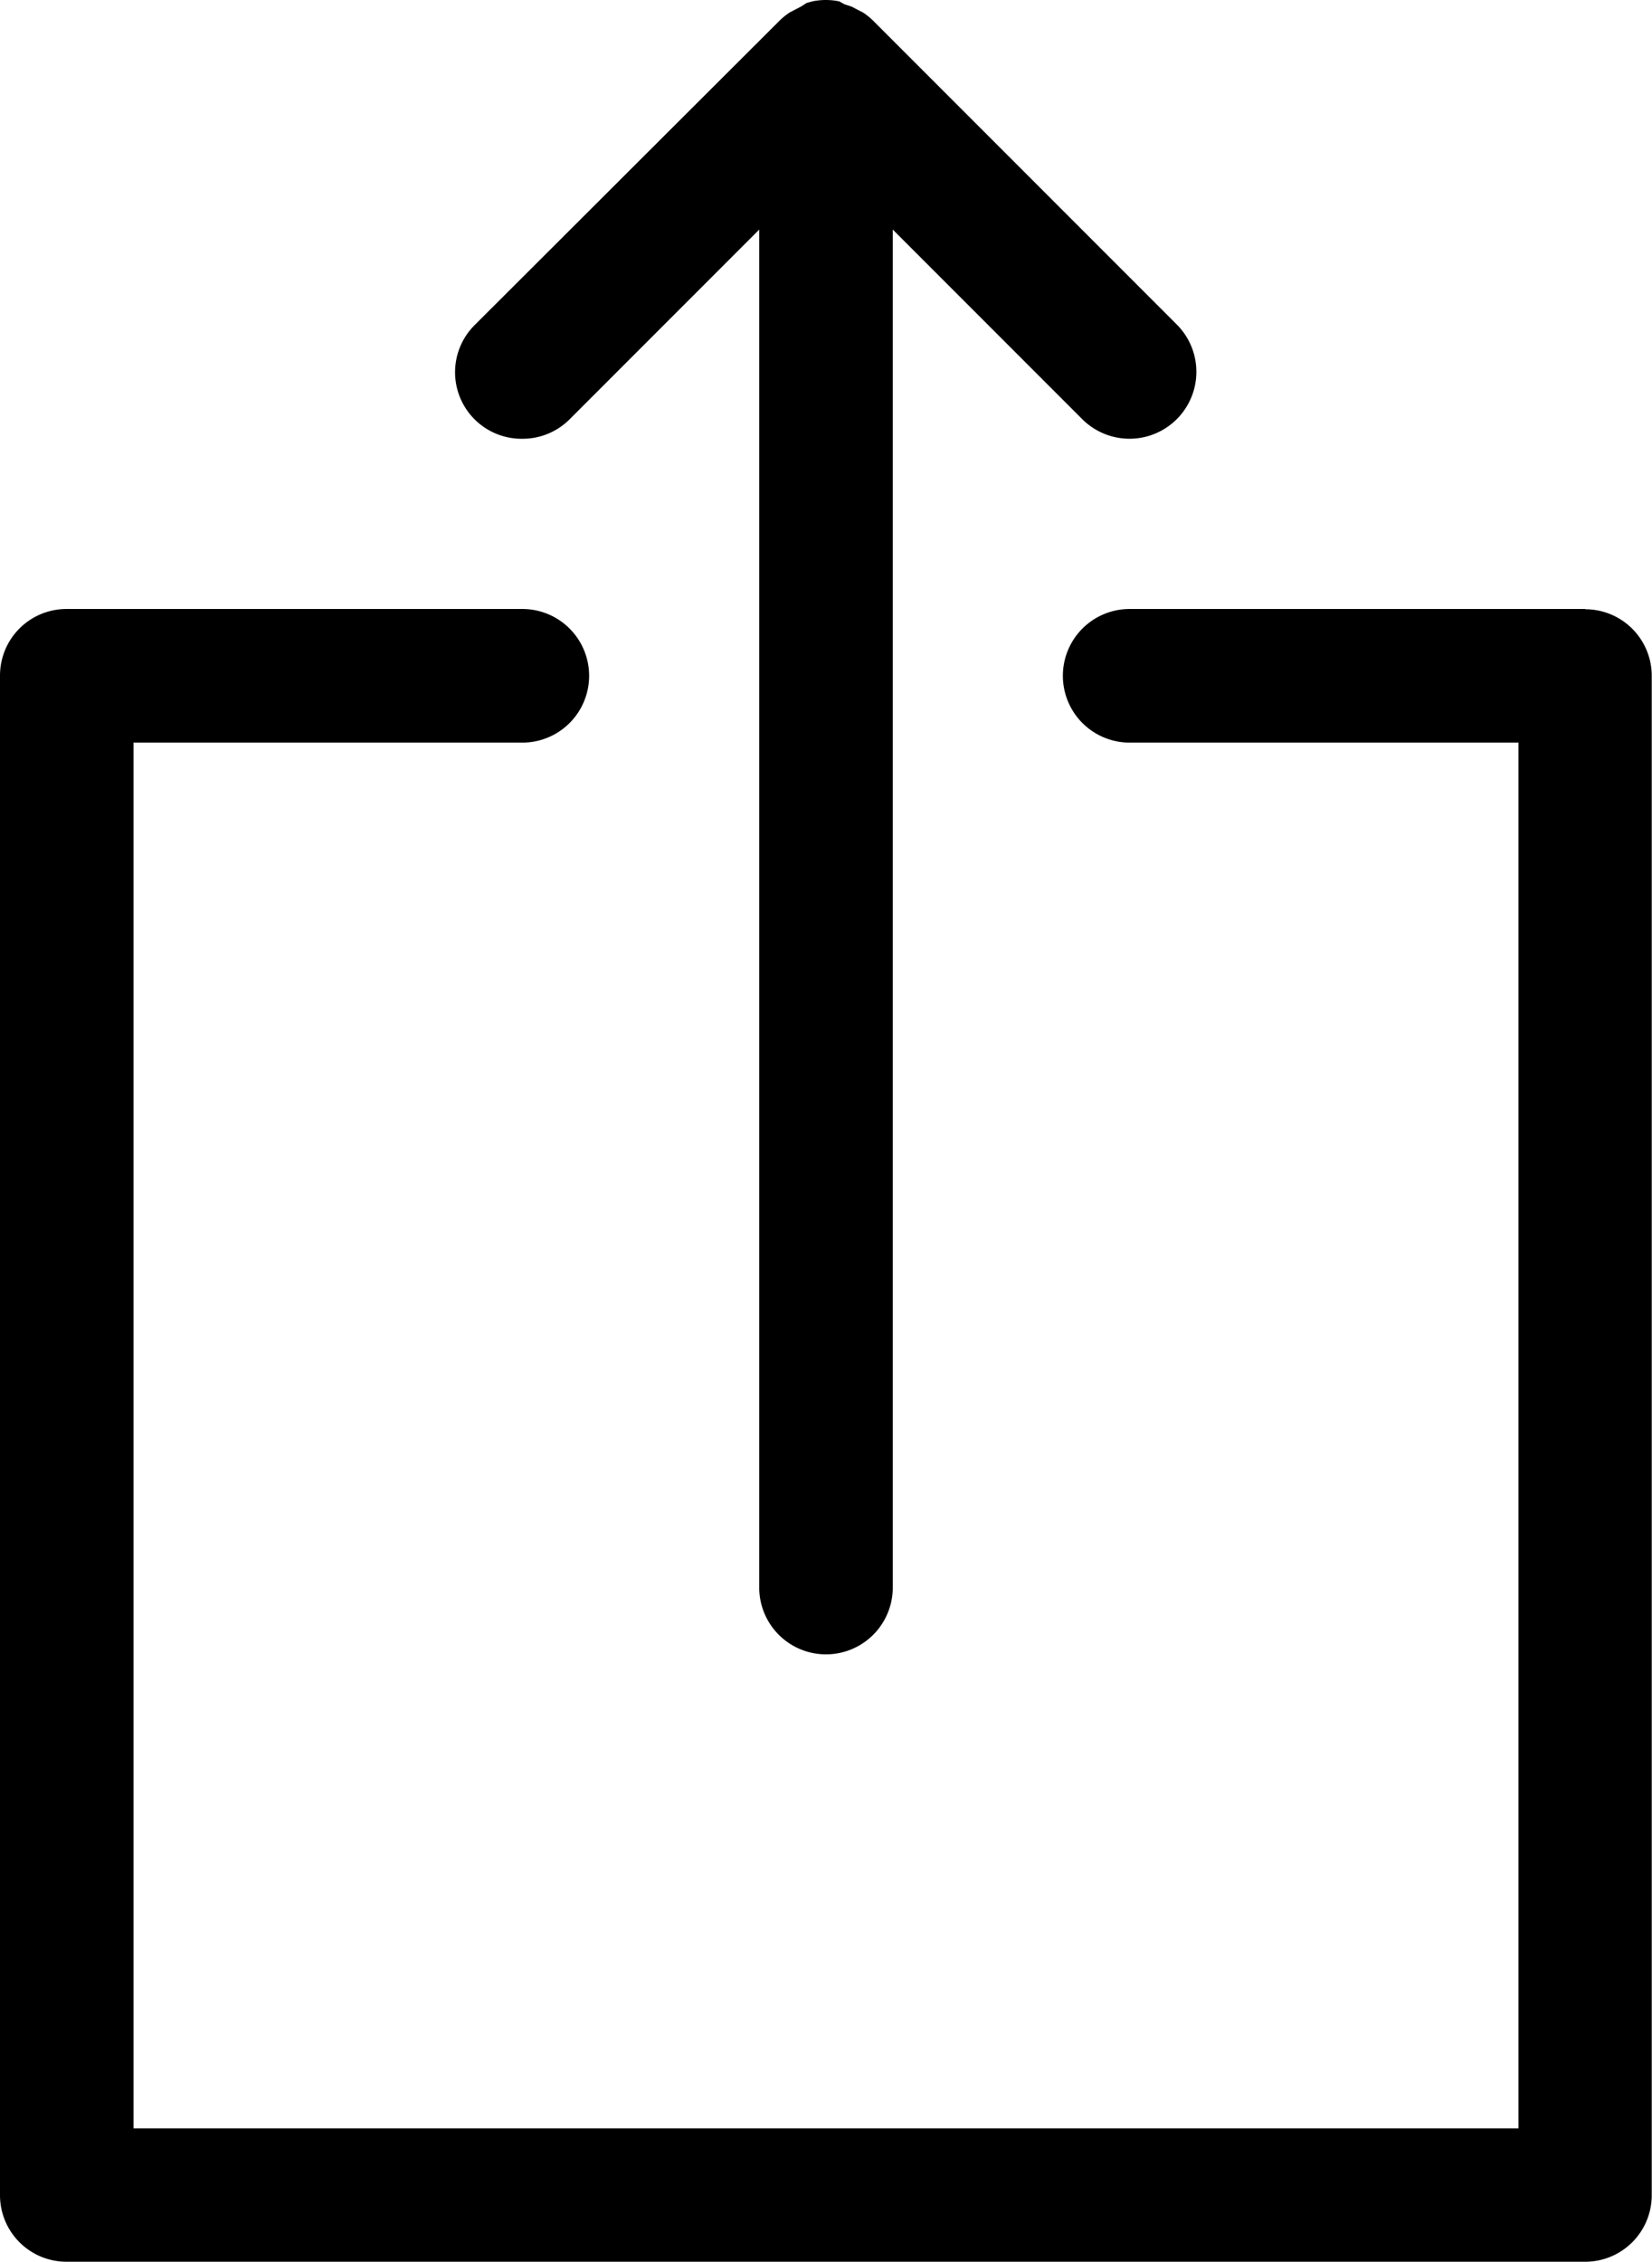<svg xmlns="http://www.w3.org/2000/svg" width="24.842" height="33.994" viewBox="0 0 24.842 33.994">
    <g transform="translate(0 0.05)">
        <path class="a" d="M23.838,22.74H16.987a1,1,0,0,0,0,2.008h5.847V45.574H2.008V24.748H7.855a1,1,0,0,0,0-2.008H1a1,1,0,0,0-1,1V46.578a1,1,0,0,0,1,1H23.838a1,1,0,0,0,1-1V23.744a1,1,0,0,0-1-1Z" transform="translate(0 -13.638)"/>
        <path class="a" d="M18.061,6.544a1,1,0,0,0,.711-.293L21.623,3.4V23.808a1,1,0,1,0,2.008,0V3.4l2.851,2.851A1.005,1.005,0,1,0,27.9,4.825L23.338.263a1.008,1.008,0,0,0-.153-.124L23.109.1l-.1-.052-.1-.032L22.824-.03a1.012,1.012,0,0,0-.4,0l-.088.024-.08.052-.1.052-.076.04a1,1,0,0,0-.153.124L17.35,4.829a1,1,0,0,0,.711,1.715Z" transform="translate(-10.206 0)"/>
    </g>
</svg>
